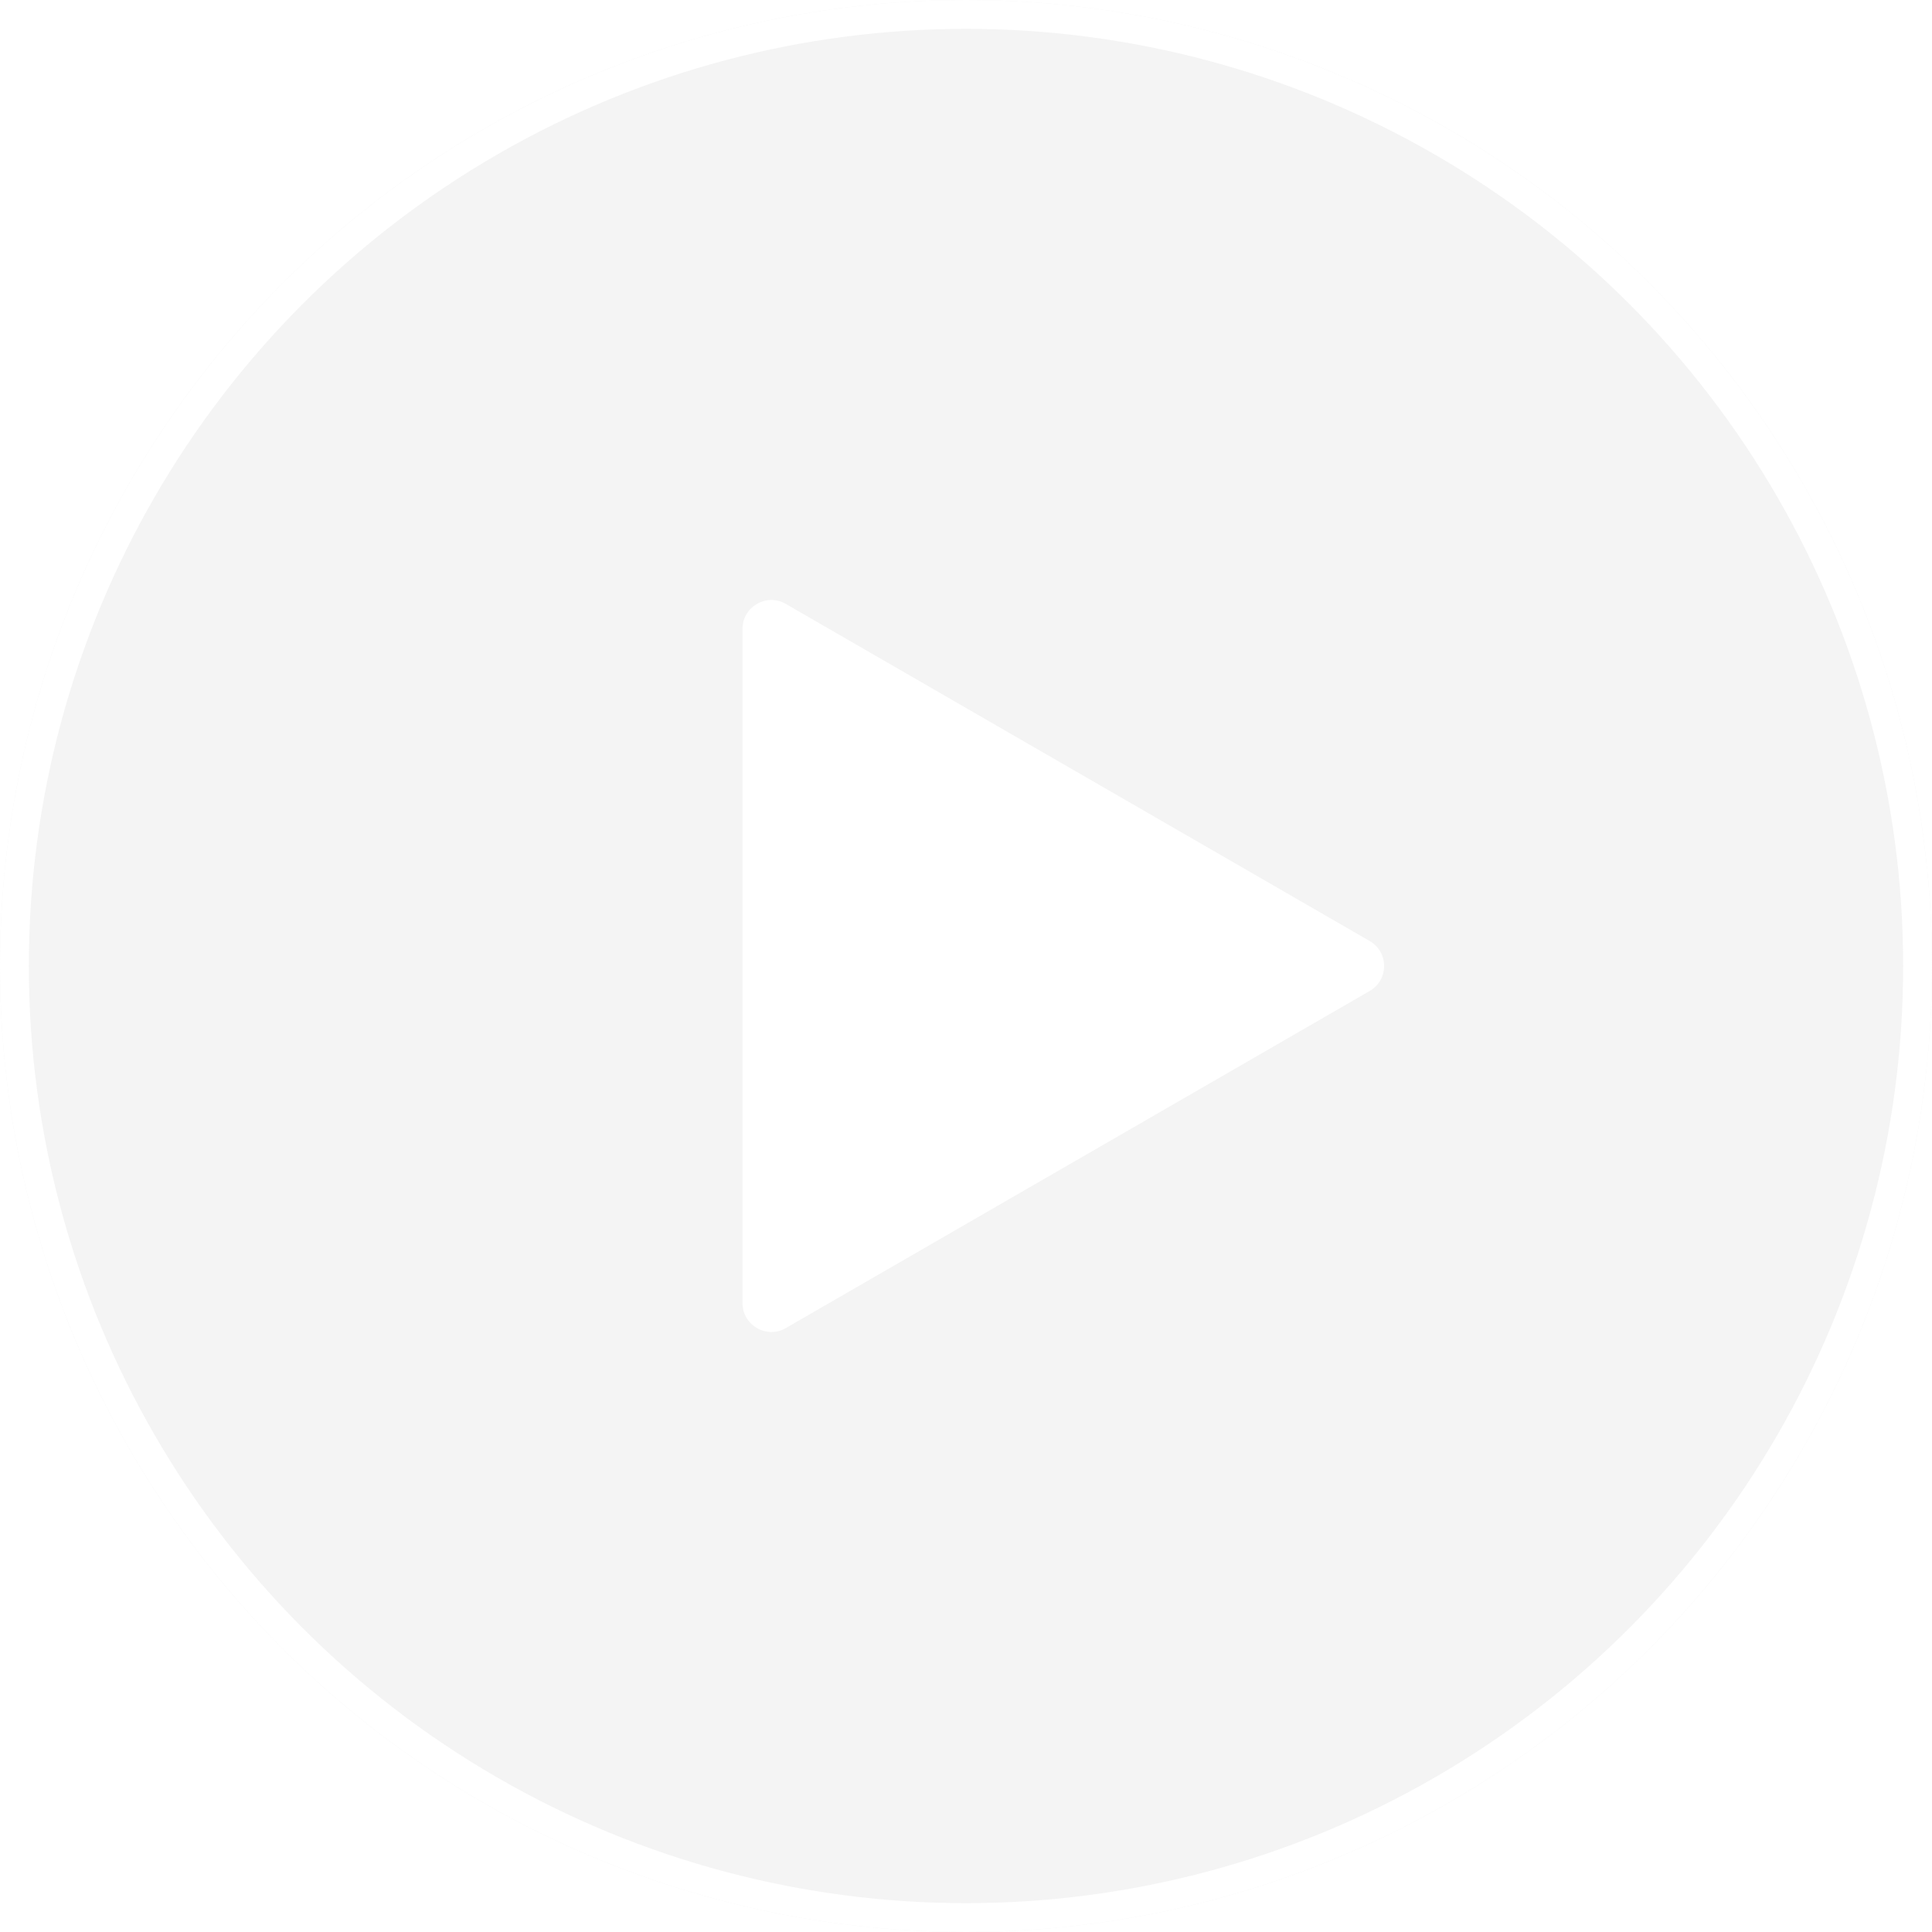 <svg width="67" height="67" viewBox="0 0 67 67" fill="none" xmlns="http://www.w3.org/2000/svg">
<g id="&#208;&#191;&#209;&#128;&#208;&#190;&#208;&#184;&#208;&#179;&#209;&#128;&#209;&#139;&#208;&#178;&#208;&#176;&#209;&#130;&#208;&#181;&#208;&#187;&#209;&#140;?">
<g id="Ellipse 10" filter="url(#filter0_b_1_113)">
<circle cx="33.5" cy="33.5" r="33.5" fill="#D9D9D9" fill-opacity="0.3"/>
<circle cx="33.5" cy="33.5" r="33" stroke="white"/>
</g>
<path id="Polygon 1" d="M47.5 32.634C48.167 33.019 48.167 33.981 47.5 34.366L27.25 46.057C26.583 46.442 25.75 45.961 25.75 45.191L25.75 21.809C25.75 21.039 26.583 20.558 27.25 20.943L47.5 32.634Z" fill="white"/>
</g>
<defs>
<filter id="filter0_b_1_113" x="-100" y="-100" width="267" height="267" filterUnits="userSpaceOnUse" color-interpolation-filters="sRGB">
<feFlood flood-opacity="0" result="BackgroundImageFix"/>
<feGaussianBlur in="BackgroundImageFix" stdDeviation="50"/>
<feComposite in2="SourceAlpha" operator="in" result="effect1_backgroundBlur_1_113"/>
<feBlend mode="normal" in="SourceGraphic" in2="effect1_backgroundBlur_1_113" result="shape"/>
</filter>
</defs>
</svg>
